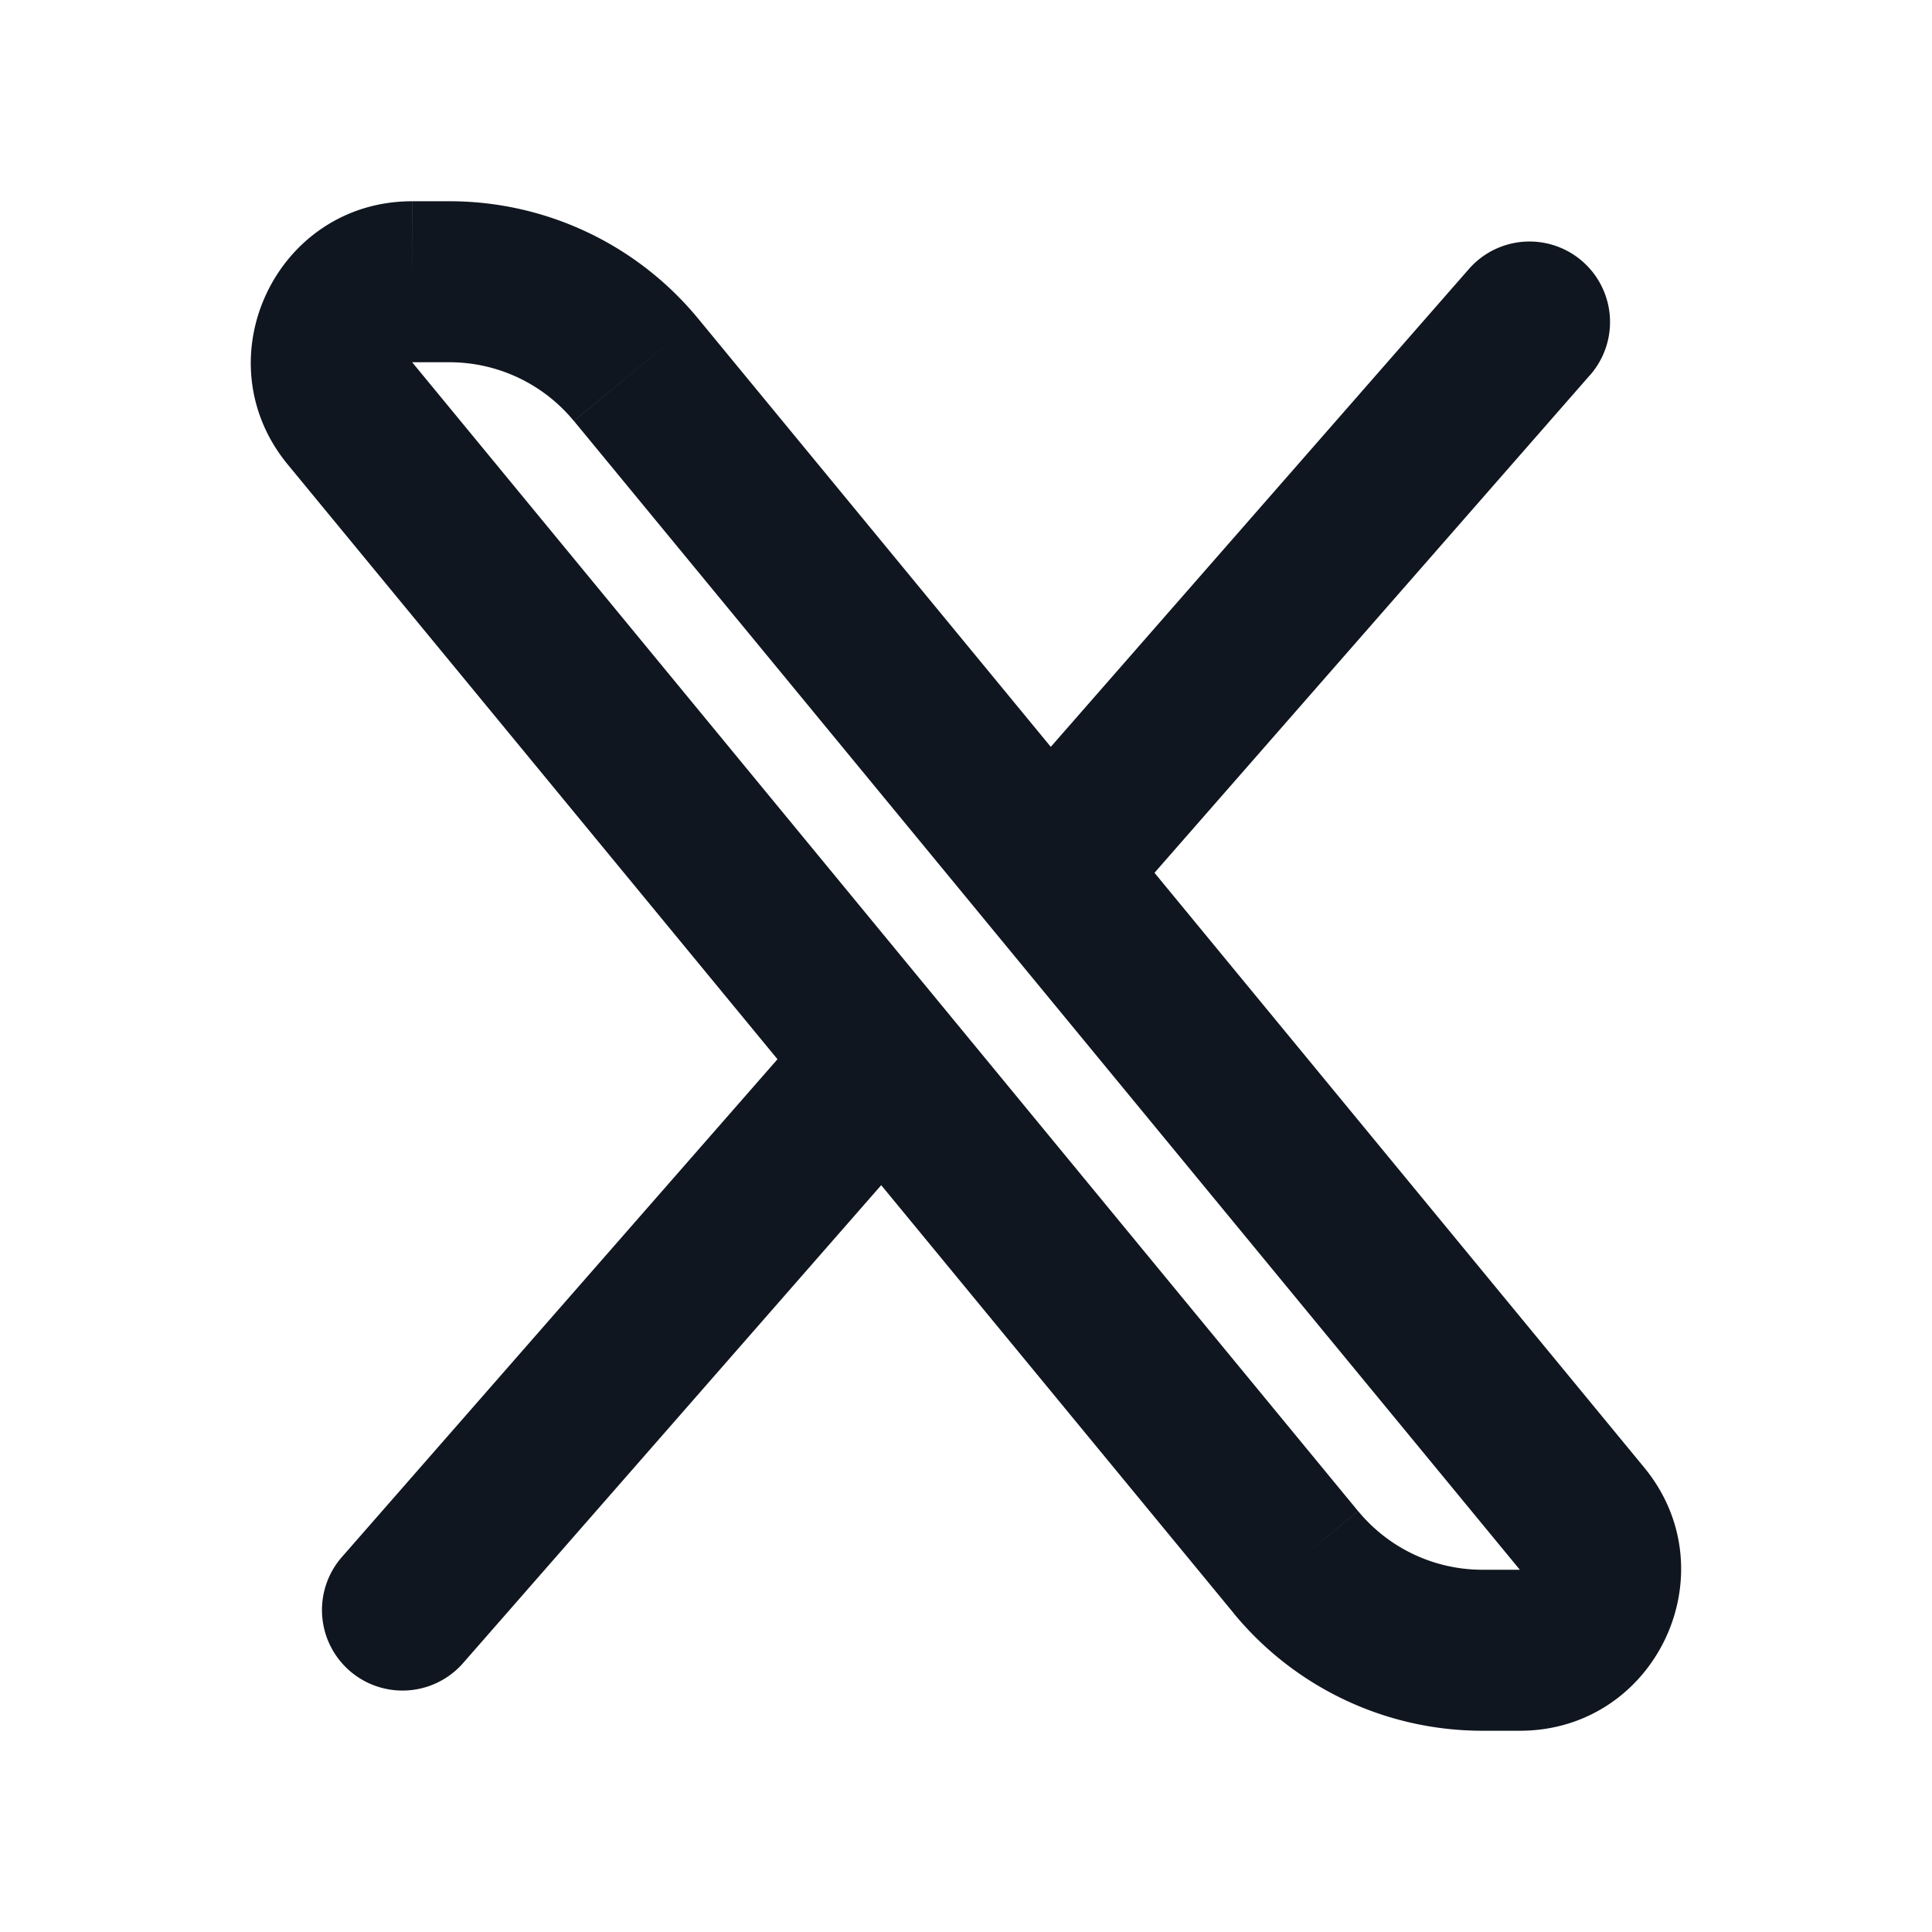 <svg xmlns="http://www.w3.org/2000/svg" width="24" height="24" fill="none"><path fill="#10161F" d="M19.753 4.659a1 1 0 0 0-1.506-1.317zM4.247 19.342a1 1 0 0 0 1.506 1.317zm15.406-.478.772-.635zM18.247 3.342l-5.923 6.769 1.505 1.317 5.924-6.77zm-8.076 9.23-5.924 6.77 1.506 1.317 5.923-6.77zM5.119 4.5h.465v-2H5.12zm2.01.729L18.88 19.5l1.544-1.271L8.672 3.957zM18.88 19.5h-.465v2h.465zm-2.01-.729L5.12 4.5 3.575 5.771l11.753 14.272zm1.545.729a2 2 0 0 1-1.544-.729l-1.544 1.272a4 4 0 0 0 3.088 1.457zm.465 0v2c1.69 0 2.618-1.967 1.544-3.271zM5.584 4.5a2 2 0 0 1 1.544.729l1.544-1.272A4 4 0 0 0 5.584 2.5zm-.465-2c-1.69 0-2.618 1.967-1.544 3.271L5.12 4.5z"/></svg>